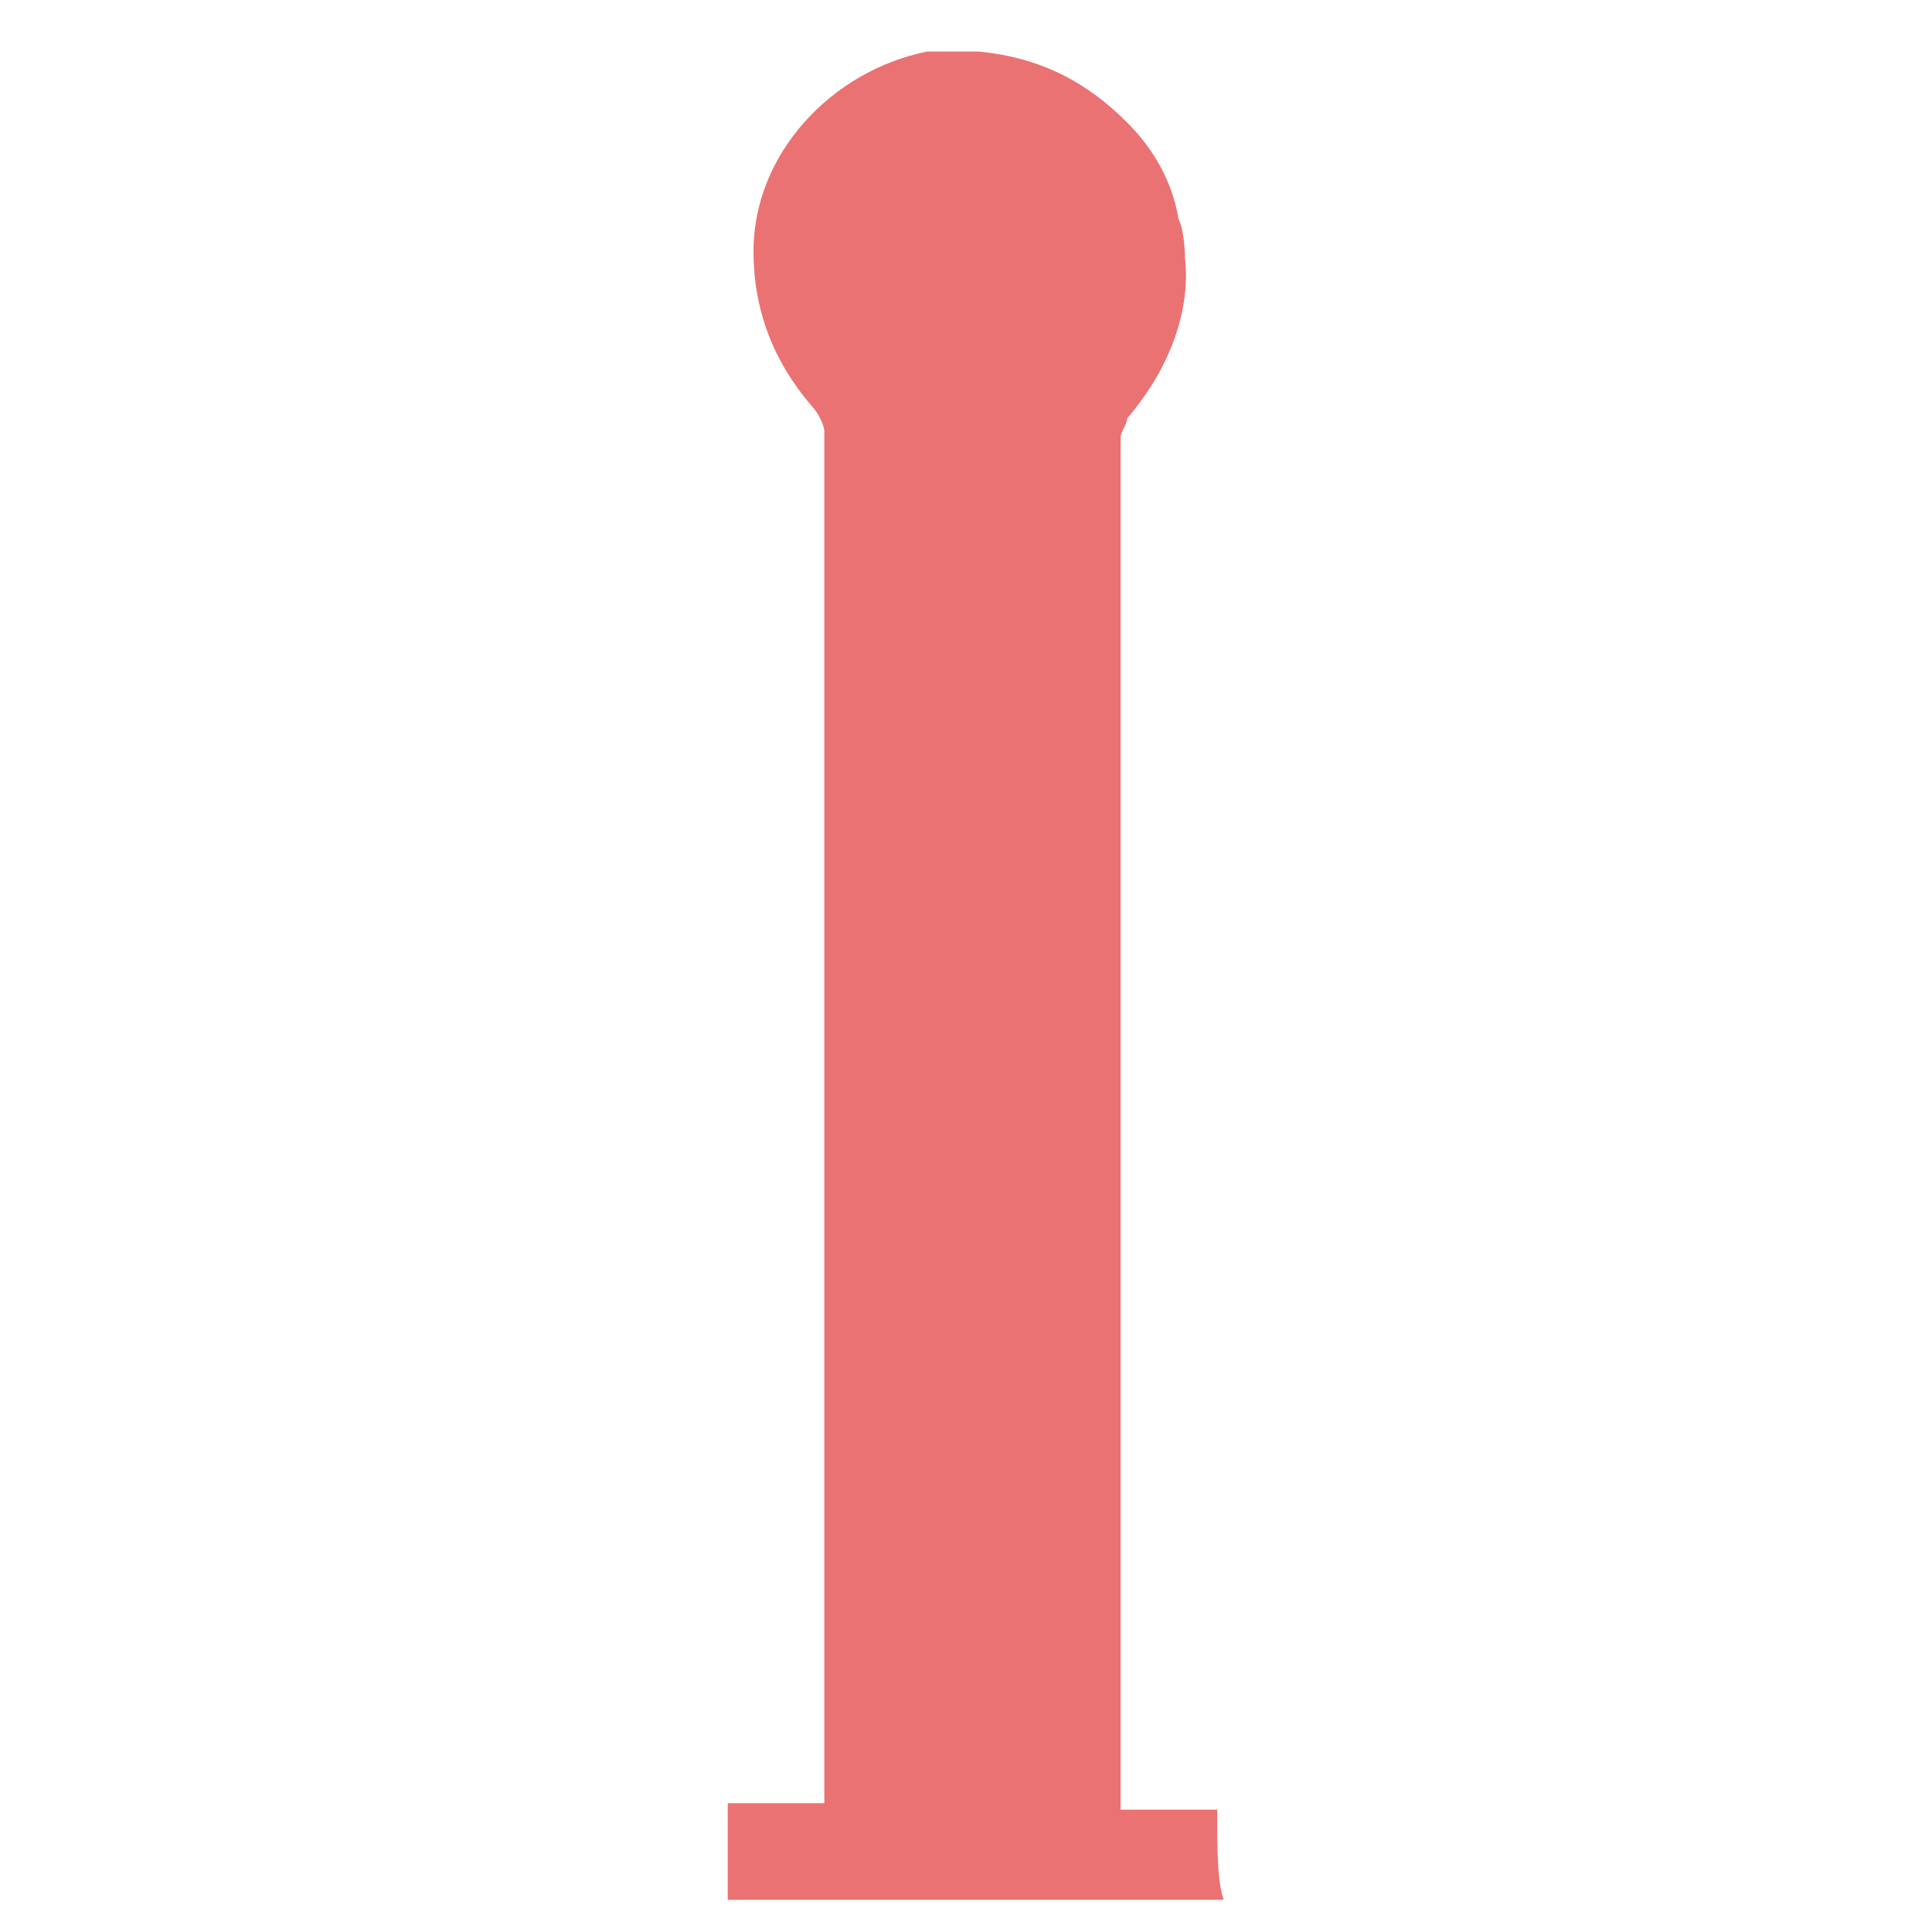 <?xml version="1.0" encoding="utf-8"?>
<!-- Generator: Adobe Illustrator 21.1.0, SVG Export Plug-In . SVG Version: 6.00 Build 0)  -->
<svg version="1.1" id="圖層_1" xmlns="http://www.w3.org/2000/svg" xmlns:xlink="http://www.w3.org/1999/xlink" x="0px" y="0px"
	 viewBox="0 0 30 30" style="enable-background:new 0 0 30 30;" xml:space="preserve">
<style type="text/css">
	.st0{fill:#000042;}
	.st1{fill:#E47071;}
	.st2{fill:#EB7272;}
</style>
<path class="st2" d="M18.9,28.1C18.9,28.1,18.9,28.1,18.9,28.1c-0.5,0-1,0-1.5,0c0-2.1,0-12,0-14.1h0V9.2c0-0.8,0-1.6,0-2.4
	c0-0.1,0.1-0.2,0.1-0.3c0.6-0.7,1-1.6,0.9-2.5c0,0,0-0.4-0.1-0.6c-0.1-0.6-0.4-1.1-0.8-1.5c-0.6-0.6-1.3-1-2.3-1.1
	c-0.1,0-0.3,0-0.4,0c-0.1,0-0.3,0-0.4,0c-1.5,0.3-2.7,1.6-2.7,3.1h0c0,0.9,0.3,1.7,0.9,2.4c0.1,0.1,0.2,0.3,0.2,0.4
	c0,2.4,0,19.2,0,21.3c-0.5,0-1,0-1.5,0c0,0.5,0,1,0,1.5c2.6,0,5.2,0,7.7,0C18.9,29.2,18.9,28.7,18.9,28.1
	C18.9,28.1,18.9,28.1,18.9,28.1z"/>
</svg>

